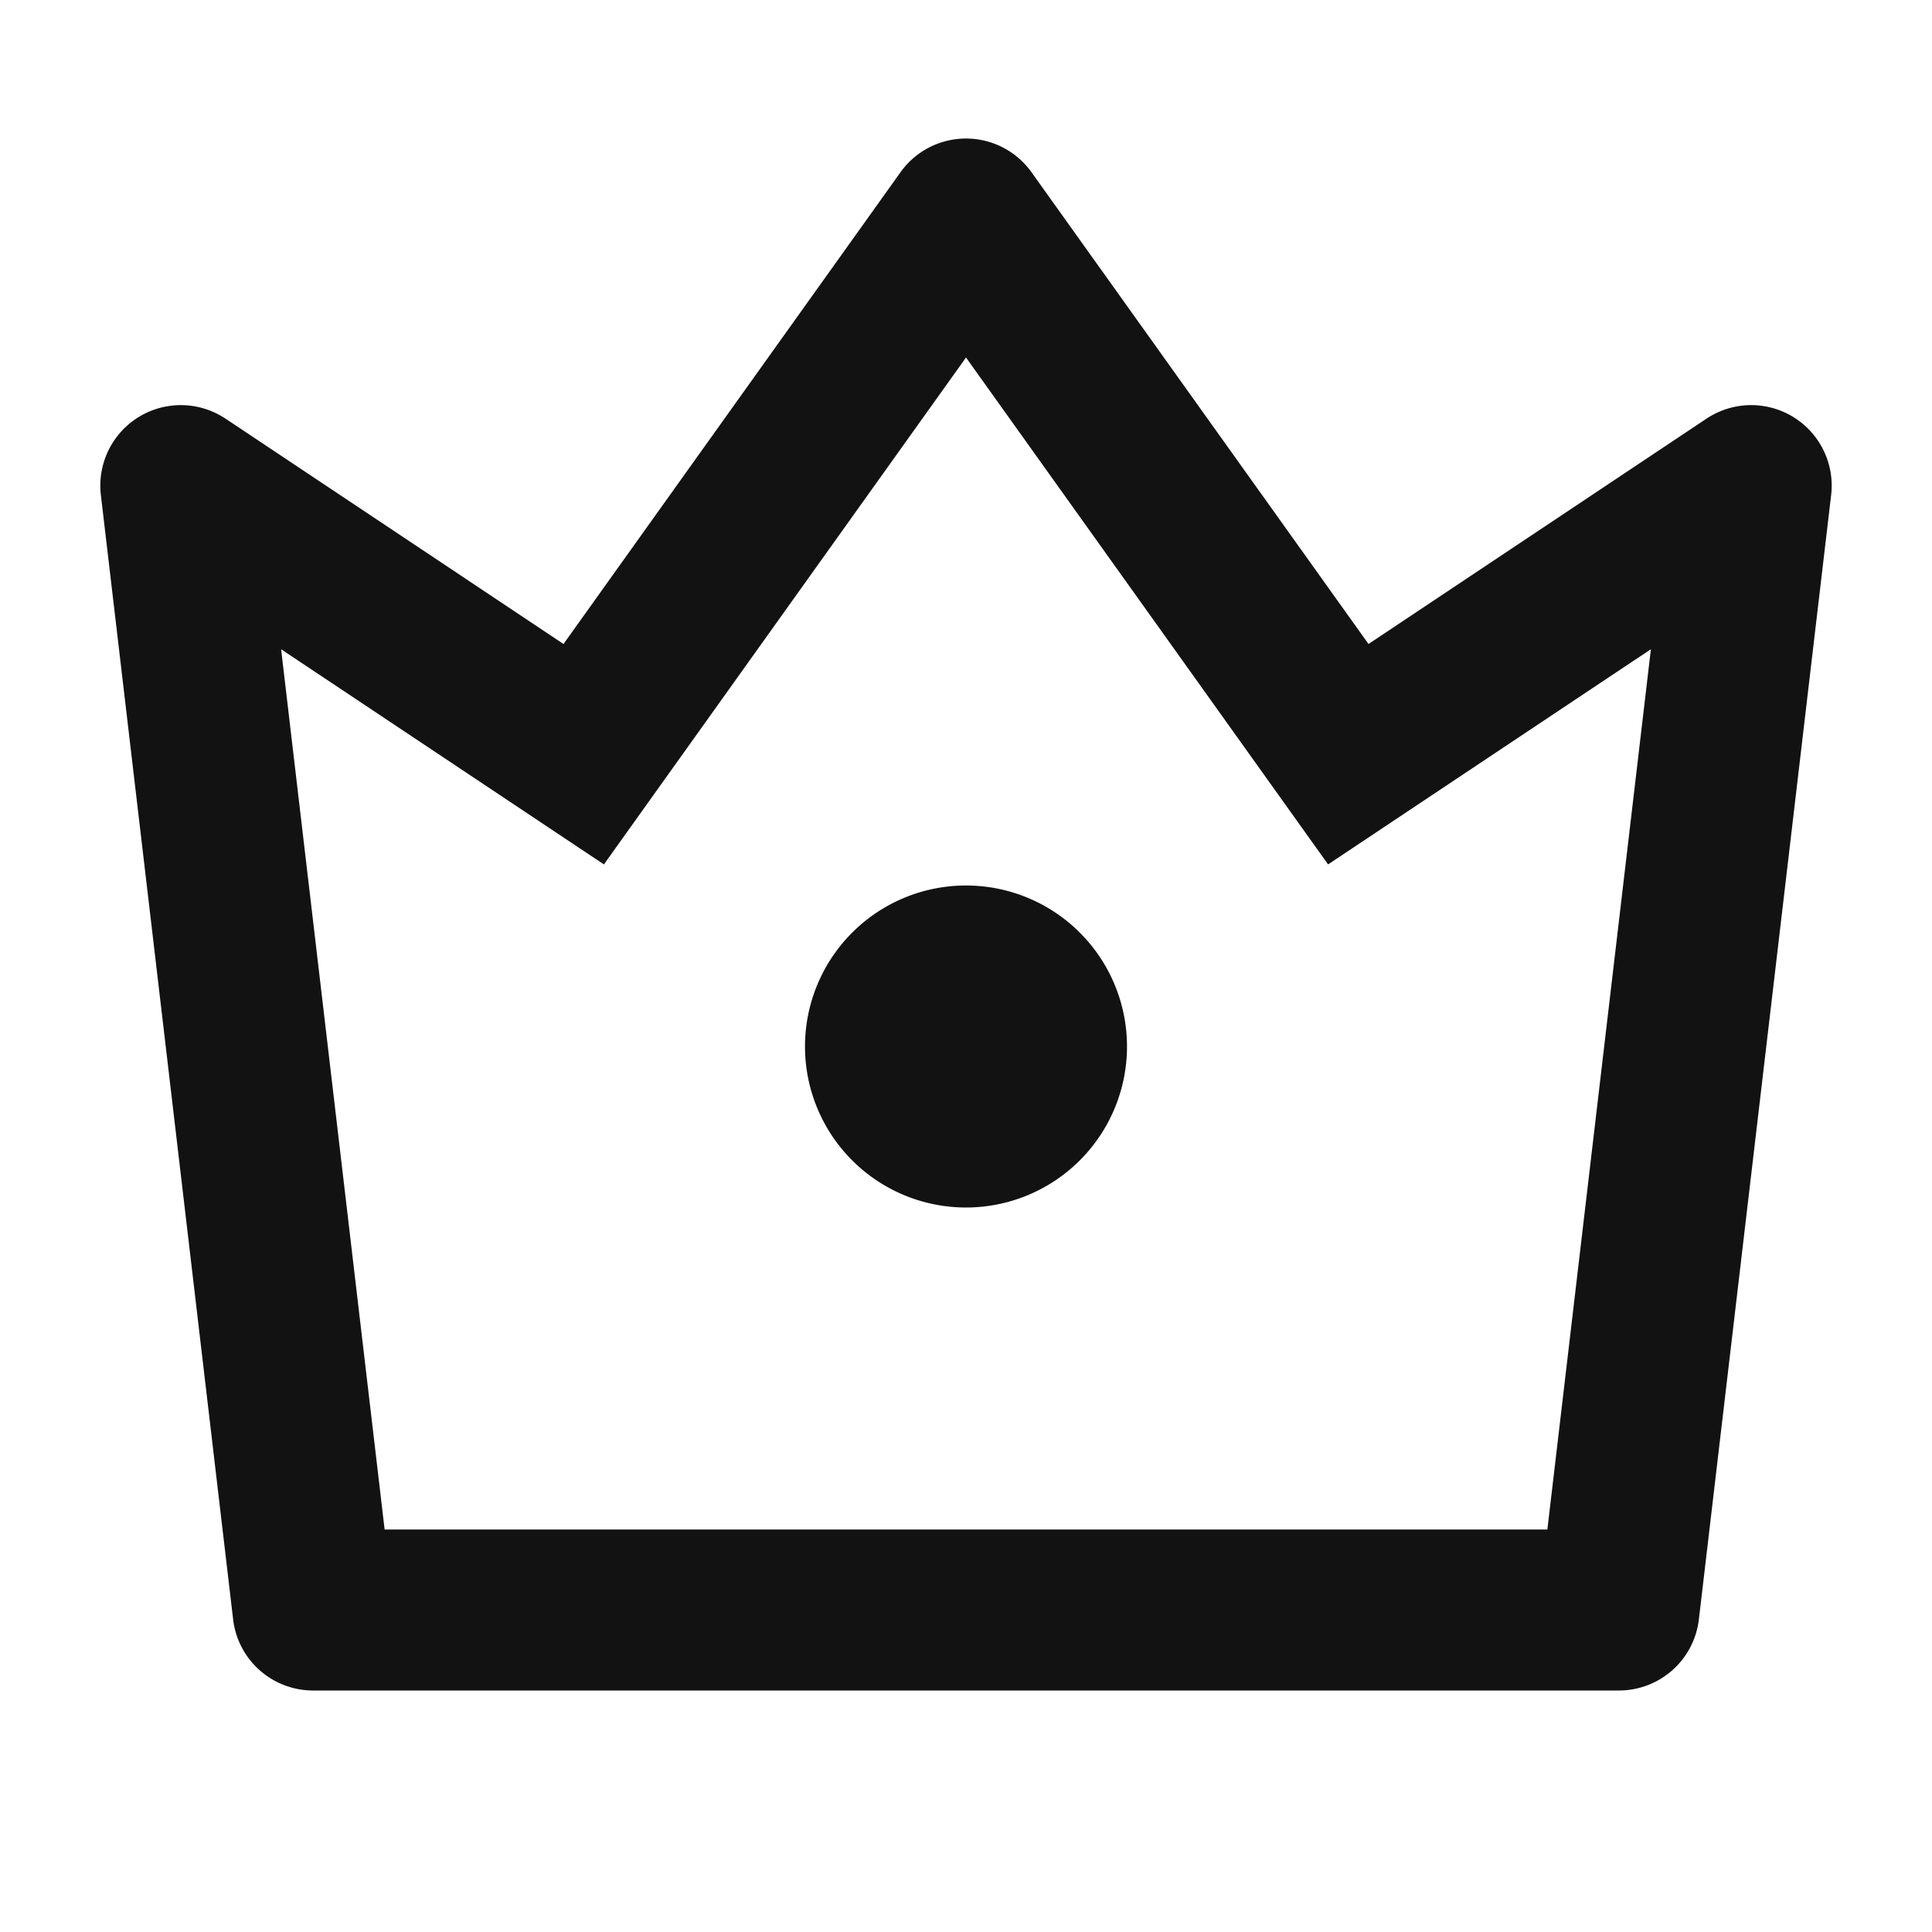 <svg width="24" height="24" fill="none" xmlns="http://www.w3.org/2000/svg"><g clip-path="url(#a)"><path d="M3.492 8.065 4.778 19h14.444l1.286-10.935-4.01 2.673L12 4.441l-4.498 6.297-4.01-2.673ZM2.801 5.2 7 8l4.186-5.86a1 1 0 0 1 1.628 0L17 8l4.2-2.8a1 1 0 0 1 1.547.95l-1.643 13.967a1 1 0 0 1-.993.883H3.889a1 1 0 0 1-.993-.883L1.253 6.149A1 1 0 0 1 2.8 5.2h.001ZM12 15a2 2 0 1 1 0-4 2 2 0 0 1 0 4Z" fill="#121212"/></g><defs><clipPath id="a"><path fill="#fff" d="M0 0h24v24H0z"/></clipPath></defs></svg>